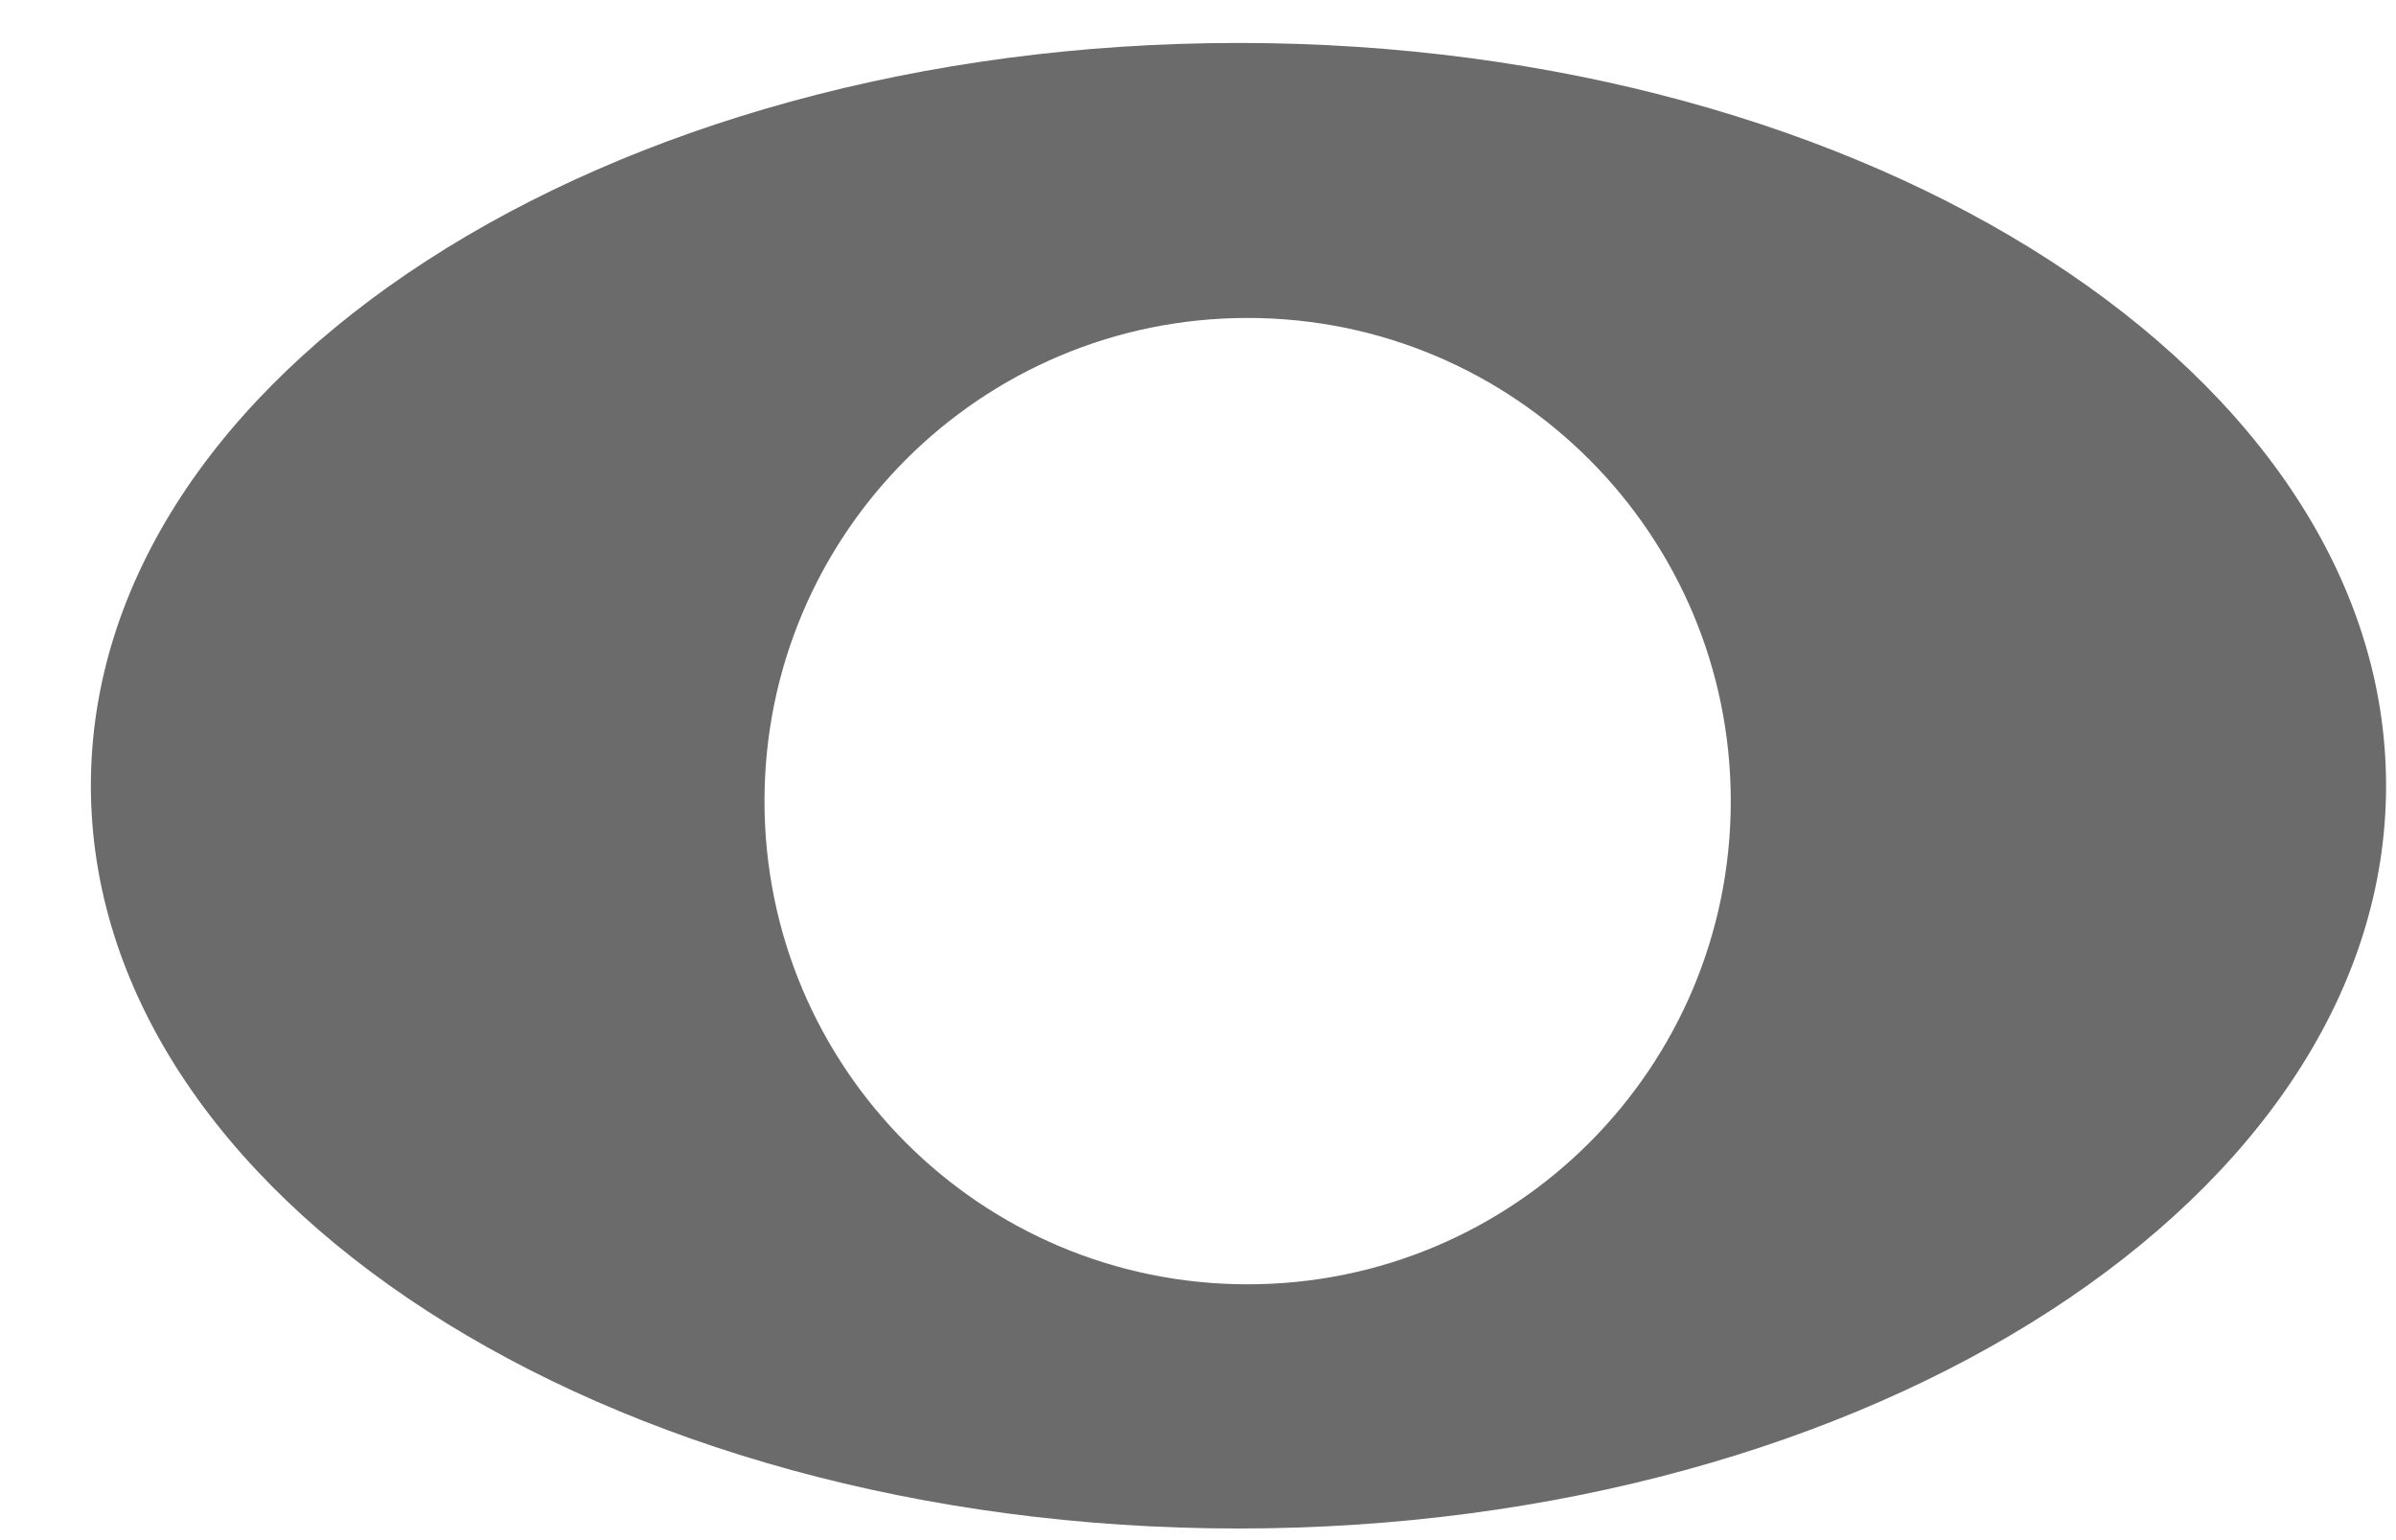 <svg width="14" height="9" viewBox="0 0 14 9" fill="none" xmlns="http://www.w3.org/2000/svg">
<path fill-rule="evenodd" clip-rule="evenodd" d="M7.236 8.932C10.94 8.932 13.942 6.988 13.942 4.591C13.942 2.194 10.94 0.251 7.236 0.251C3.533 0.251 0.531 2.194 0.531 4.591C0.531 6.988 3.533 8.932 7.236 8.932ZM7.29 7.505C8.849 7.505 10.113 6.241 10.113 4.682C10.113 3.122 8.849 1.858 7.29 1.858C5.731 1.858 4.467 3.122 4.467 4.682C4.467 6.241 5.731 7.505 7.29 7.505Z" fill="#6B6B6B"/>
</svg>
